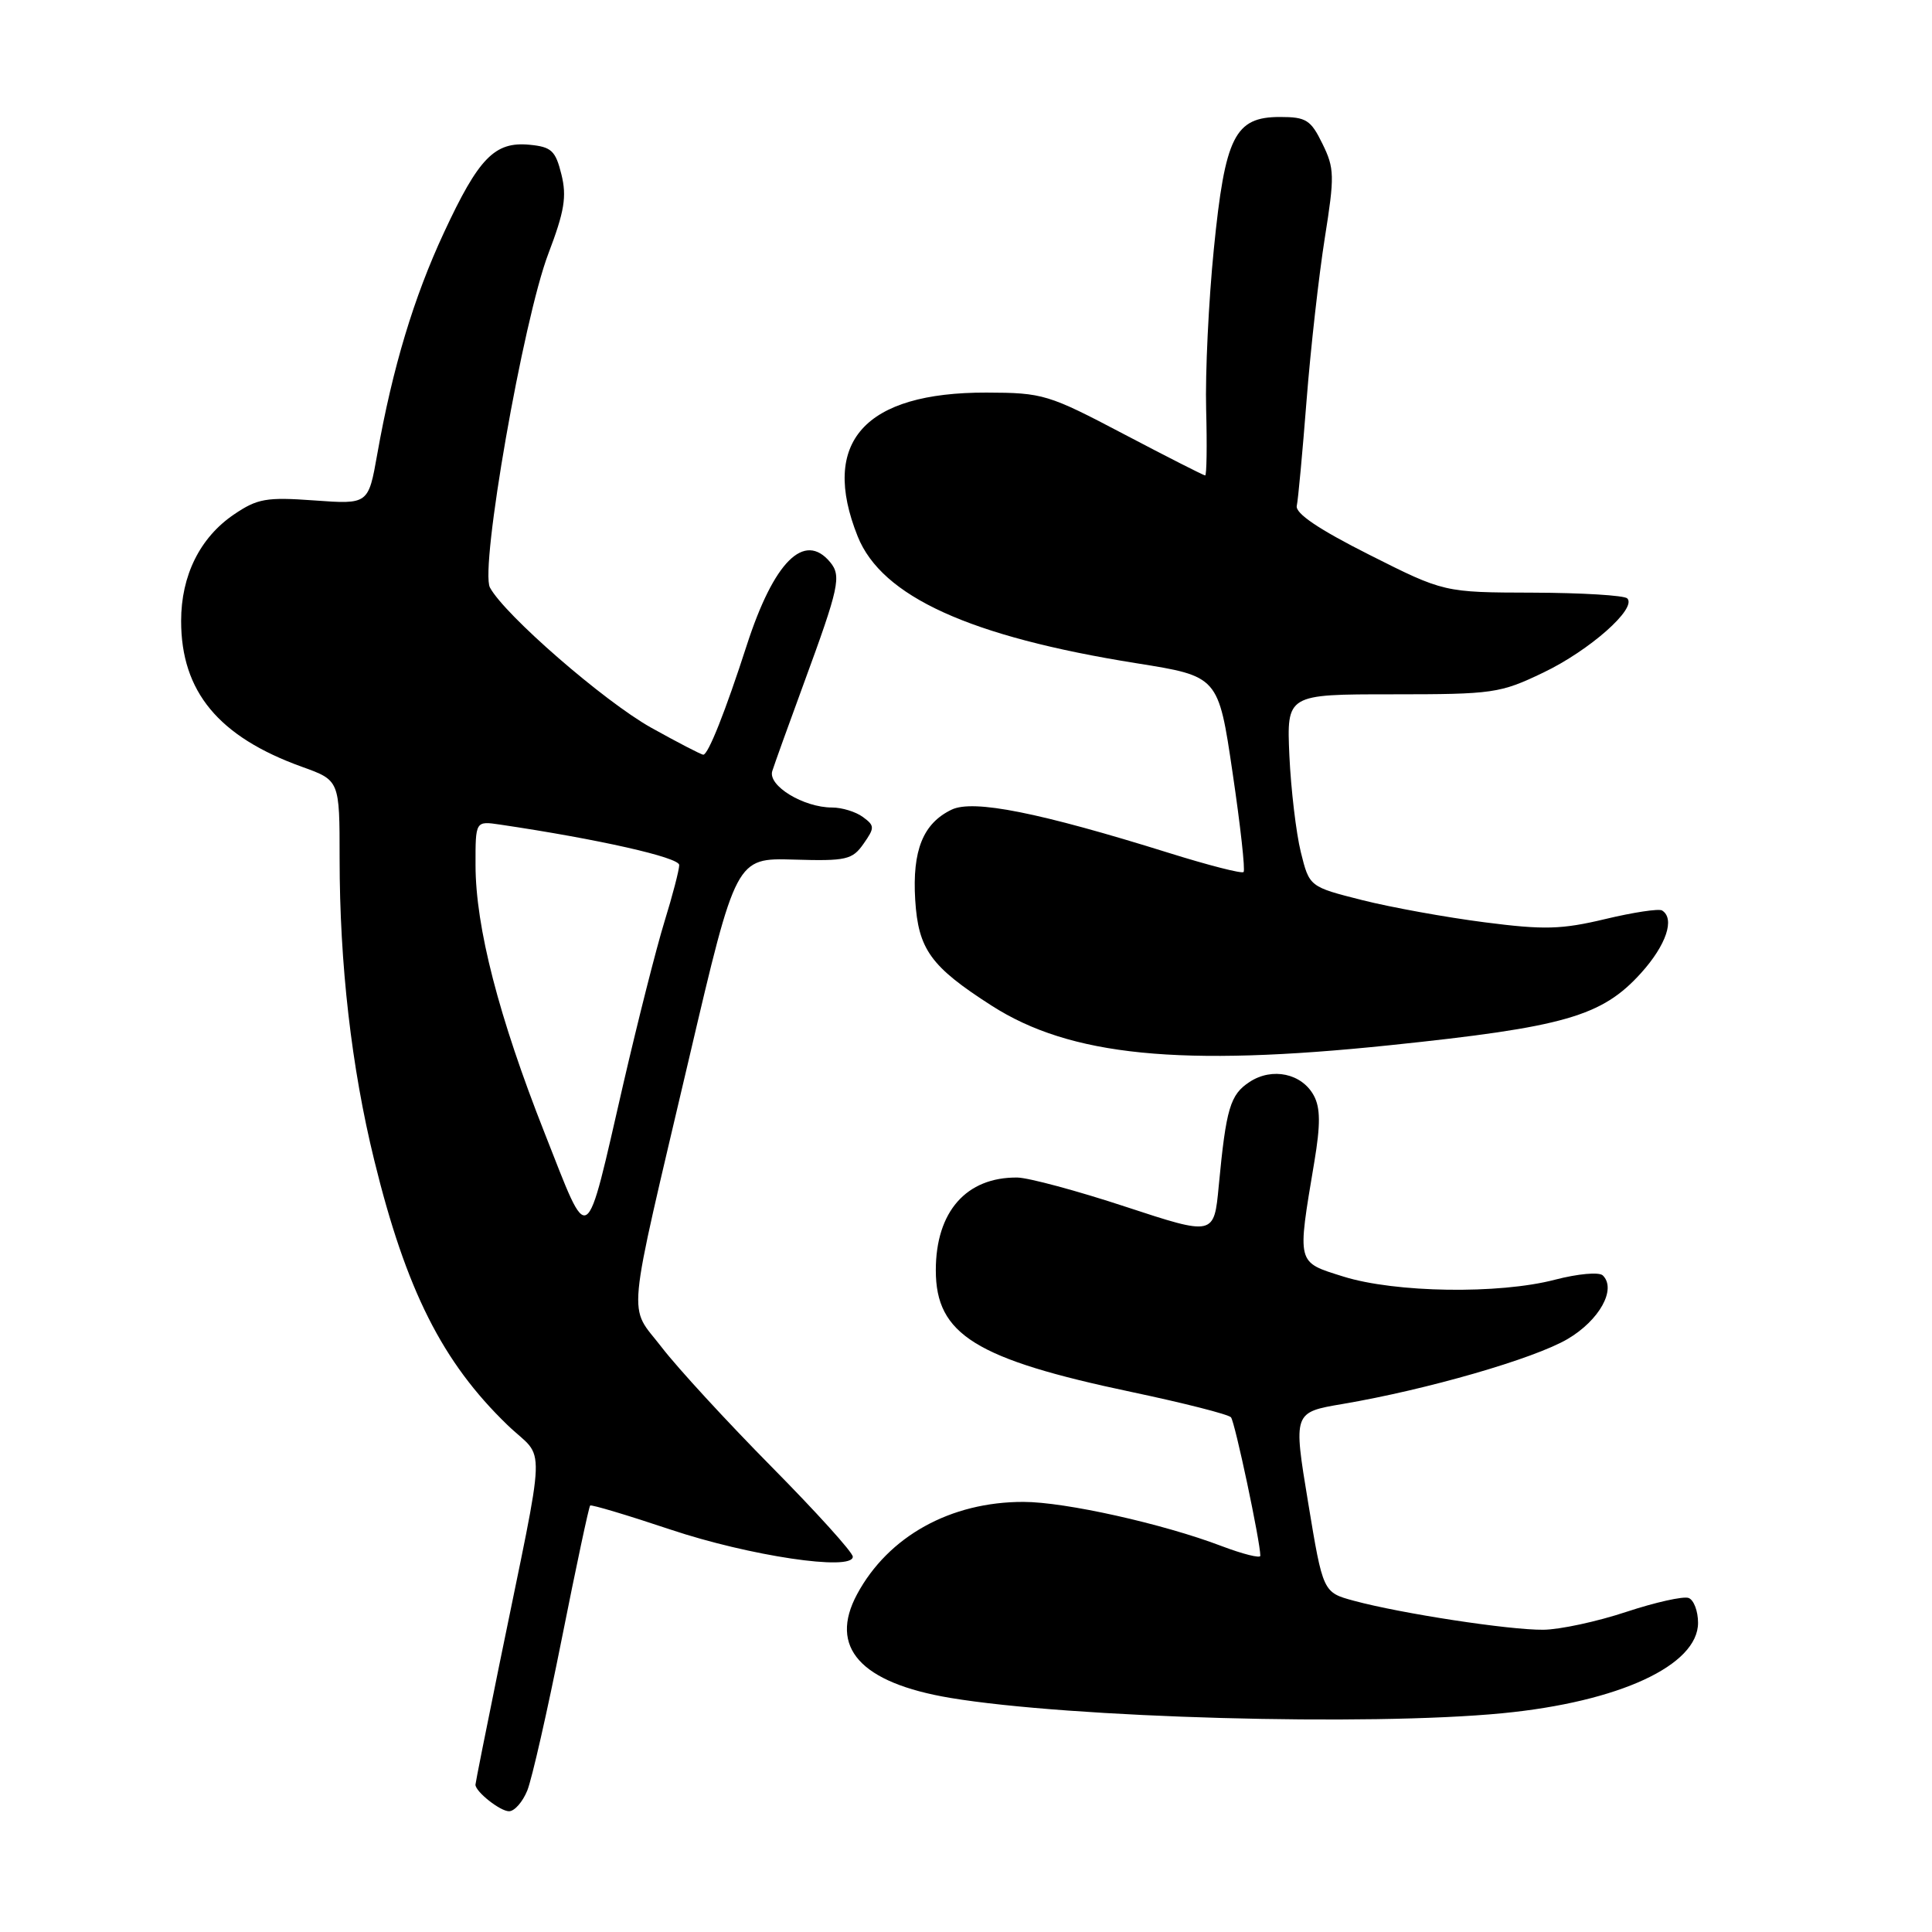 <?xml version="1.0" encoding="UTF-8" standalone="no"?>
<!DOCTYPE svg PUBLIC "-//W3C//DTD SVG 1.1//EN" "http://www.w3.org/Graphics/SVG/1.1/DTD/svg11.dtd" >
<svg xmlns="http://www.w3.org/2000/svg" xmlns:xlink="http://www.w3.org/1999/xlink" version="1.1" viewBox="0 0 256 256">
 <g >
 <path fill="currentColor"
d=" M 69.87 237.25 C 70.48 235.74 72.54 226.69 74.44 217.14 C 76.34 207.59 78.03 199.65 78.20 199.49 C 78.36 199.34 83.15 200.77 88.83 202.67 C 99.29 206.17 113.00 208.22 113.00 206.27 C 113.00 205.70 108.16 200.35 102.25 194.37 C 96.34 188.39 89.79 181.27 87.70 178.55 C 83.19 172.68 82.85 176.30 91.34 140.09 C 97.53 113.68 97.53 113.68 105.17 113.90 C 112.14 114.11 112.94 113.92 114.42 111.81 C 115.92 109.67 115.91 109.41 114.33 108.25 C 113.39 107.56 111.56 107.00 110.26 107.00 C 106.47 107.00 101.72 104.11 102.33 102.17 C 102.62 101.25 104.51 96.00 106.53 90.50 C 111.19 77.81 111.51 76.32 110.00 74.49 C 106.58 70.38 102.54 74.41 98.95 85.50 C 96.11 94.29 93.84 100.00 93.19 100.00 C 92.92 100.00 89.80 98.38 86.26 96.41 C 80.02 92.91 66.86 81.47 64.92 77.85 C 63.56 75.31 69.32 42.38 72.66 33.61 C 74.79 28.02 75.12 26.04 74.39 23.11 C 73.61 19.96 73.07 19.46 70.16 19.18 C 65.55 18.74 63.43 20.91 58.83 30.81 C 54.82 39.43 52.02 48.72 49.99 60.17 C 48.81 66.83 48.81 66.83 41.65 66.31 C 35.29 65.85 34.11 66.06 31.00 68.17 C 26.50 71.22 24.00 76.26 24.00 82.28 C 24.00 91.64 28.96 97.63 40.02 101.61 C 45.00 103.40 45.00 103.40 45.00 113.74 C 45.00 127.76 46.57 141.46 49.59 153.74 C 53.81 170.96 58.62 180.50 67.24 188.82 C 72.35 193.75 72.50 189.52 66.12 220.80 C 64.40 229.22 63.00 236.27 63.00 236.48 C 63.00 237.41 66.27 240.00 67.45 240.00 C 68.17 240.00 69.26 238.76 69.87 237.25 Z  M 199.11 227.01 C 214.54 225.51 225.00 220.67 225.00 215.03 C 225.00 213.48 224.44 212.00 223.75 211.74 C 223.06 211.48 219.35 212.31 215.50 213.58 C 211.65 214.86 206.70 215.93 204.50 215.95 C 200.01 216.00 185.64 213.80 179.40 212.11 C 175.30 211.00 175.30 211.00 173.33 199.07 C 171.36 187.14 171.36 187.14 177.93 186.03 C 189.10 184.13 203.24 180.05 207.71 177.43 C 211.93 174.95 214.23 170.81 212.38 169.00 C 211.89 168.52 209.07 168.78 206.03 169.57 C 198.62 171.51 184.86 171.30 178.00 169.15 C 171.76 167.19 171.87 167.61 174.16 153.93 C 174.98 149.02 174.96 146.80 174.10 145.19 C 172.52 142.24 168.58 141.39 165.58 143.36 C 163.00 145.05 162.47 146.83 161.49 157.13 C 160.87 163.75 160.87 163.75 149.18 159.91 C 142.76 157.79 136.28 156.05 134.80 156.03 C 128.04 155.96 124.00 160.55 124.00 168.32 C 124.00 176.83 129.26 180.09 150.00 184.46 C 156.87 185.91 162.77 187.41 163.11 187.80 C 163.63 188.40 167.00 204.29 167.00 206.15 C 167.00 206.51 164.69 205.93 161.86 204.86 C 154.12 201.91 141.11 199.01 135.62 199.01 C 125.95 198.99 117.70 203.57 113.57 211.24 C 109.78 218.28 114.00 222.98 125.91 224.98 C 141.85 227.64 181.33 228.74 199.11 227.01 Z  M 184.14 138.50 C 207.33 136.09 212.26 134.67 217.44 128.94 C 220.79 125.23 221.97 121.72 220.23 120.64 C 219.80 120.38 216.42 120.89 212.70 121.78 C 206.92 123.16 204.61 123.23 196.72 122.21 C 191.65 121.56 184.35 120.24 180.50 119.27 C 173.50 117.50 173.50 117.50 172.36 112.89 C 171.74 110.36 171.06 104.62 170.85 100.14 C 170.49 92.00 170.49 92.00 184.49 92.00 C 197.86 92.00 198.77 91.87 204.50 89.12 C 210.62 86.19 216.94 80.61 215.62 79.29 C 215.22 78.89 209.59 78.55 203.12 78.53 C 191.34 78.50 191.34 78.50 181.42 73.50 C 174.71 70.12 171.61 68.02 171.83 67.02 C 172.01 66.21 172.59 59.91 173.13 53.02 C 173.67 46.13 174.76 36.47 175.54 31.55 C 176.85 23.32 176.83 22.30 175.23 19.05 C 173.69 15.89 173.07 15.50 169.61 15.50 C 163.61 15.50 162.33 18.06 160.84 33.00 C 160.15 39.88 159.69 49.44 159.82 54.25 C 159.95 59.06 159.89 63.00 159.69 63.00 C 159.49 63.00 154.64 60.53 148.91 57.52 C 138.91 52.26 138.20 52.04 130.72 52.02 C 114.55 51.98 108.64 58.57 113.65 71.08 C 116.84 79.05 128.51 84.36 150.57 87.88 C 161.44 89.61 161.44 89.61 163.32 102.37 C 164.36 109.38 165.02 115.32 164.78 115.55 C 164.55 115.79 160.11 114.65 154.93 113.03 C 137.68 107.64 128.97 105.91 126.10 107.28 C 122.31 109.10 120.87 112.67 121.27 119.24 C 121.68 125.80 123.31 128.07 131.39 133.25 C 141.82 139.94 156.41 141.39 184.14 138.50 Z  M 72.16 150.12 C 66.09 134.75 63.02 122.85 63.01 114.64 C 63.00 108.78 63.00 108.78 66.25 109.26 C 79.28 111.19 90.00 113.61 90.00 114.62 C 90.00 115.26 89.12 118.65 88.04 122.14 C 86.96 125.64 84.53 135.25 82.62 143.50 C 77.46 165.90 78.21 165.43 72.16 150.12 Z "/>
</g>
</svg>